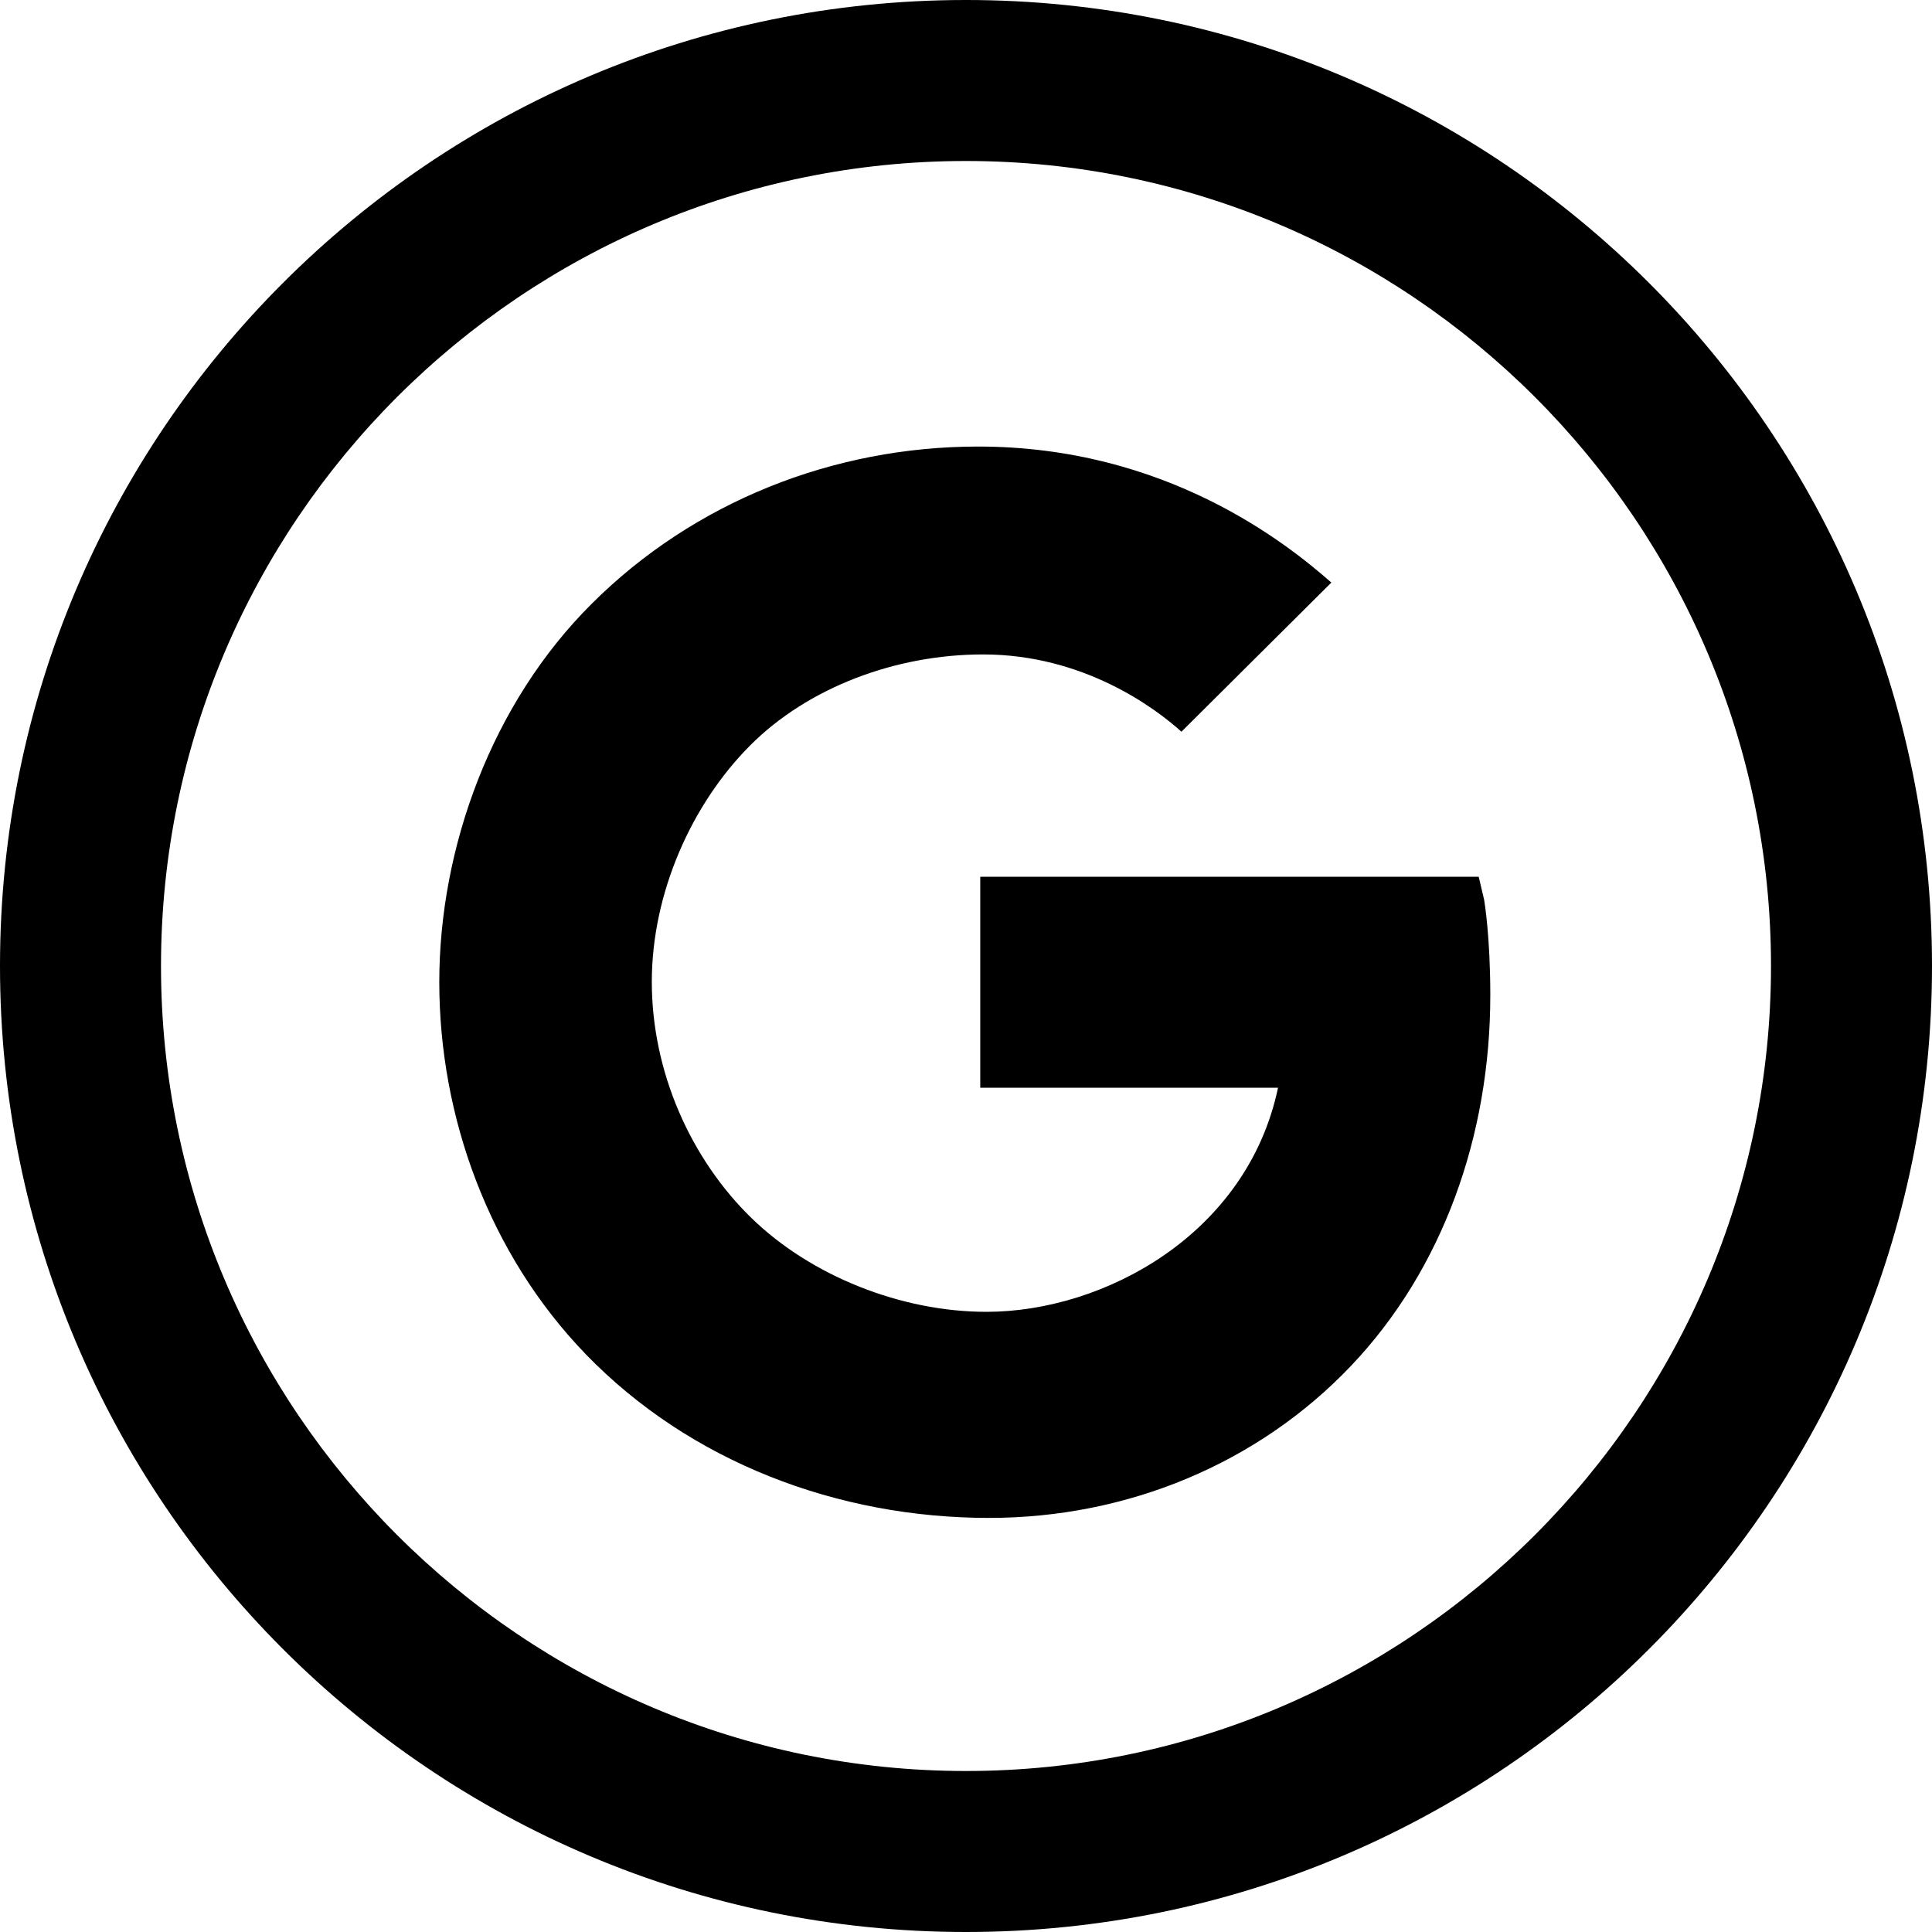 <?xml version="1.0" encoding="UTF-8" standalone="no"?>
<svg
   width="24"
   height="24"
   fill-rule="evenodd"
   clip-rule="evenodd"
   image-rendering="optimizeQuality"
   shape-rendering="geometricPrecision"
   text-rendering="geometricPrecision"
   viewBox="0 0 24 24"
   id="tiktok"
   version="1.1"
   sodipodi:docname="path2.svg"
   xml:space="preserve"
   xmlns:inkscape="http://www.inkscape.org/namespaces/inkscape"
   xmlns:sodipodi="http://sodipodi.sourceforge.net/DTD/sodipodi-0.dtd"
   xmlns="http://www.w3.org/2000/svg"
   xmlns:svg="http://www.w3.org/2000/svg"><defs
     id="defs7" /><sodipodi:namedview
     id="namedview5"
     pagecolor="#ffffff"
     bordercolor="#000000"
     borderopacity="0.25"
     inkscape:showpageshadow="2"
     inkscape:pageopacity="0.0"
     inkscape:pagecheckerboard="0"
     inkscape:deskcolor="#d1d1d1"
     showgrid="false" /><path
     id="path113"
     d="M 12,2.5e-7 C 5.373,2.5e-7 2.5e-7,5.373 2.5e-7,12 2.5e-7,18.627 5.373,24 12,24 18.627,24 24,18.627 24,12 24,5.373 18.627,2.5e-7 12,2.5e-7 Z m 0,2 c 5.514,0 10,4.486 10,10 0,5.514 -4.486,10 -10,10 C 6.486,22 2,17.514 2,12 2,6.486 6.486,2 12,2 Z" /><g
     style="overflow:hidden;fill:currentColor"
     id="g181"
     transform="matrix(0.016,0,0,0.016,3.793,4.008)"><path
       d="M 915.2,448 911,430.2 H 524 V 594 h 231.2 c -24,114 -135.4,174 -226.4,174 -66.2,0 -136,-27.8 -182.2,-72.6 -47.4,-46 -77.6,-113.8 -77.6,-183.6 0,-69 31,-138 76.2,-183.4 45,-45.2 113.2,-70.8 181,-70.8 77.6,0 133.2,41.2 154,60 L 796.6,201.8 c -34.2,-30 -128,-105.6 -274.2,-105.6 -112.8,0 -221,43.2 -300,122 C 144.4,295.8 104,408 104,512 c 0,104 38.2,210.8 113.8,289 80.8,83.4 195.2,127 313,127 107.2,0 208.8,-42 281.2,-118.2 71.2,-75 108,-178.8 108,-287.6 0,-45.8 -4.6,-73 -4.8,-74.2 z"
       id="path172" /></g></svg>
